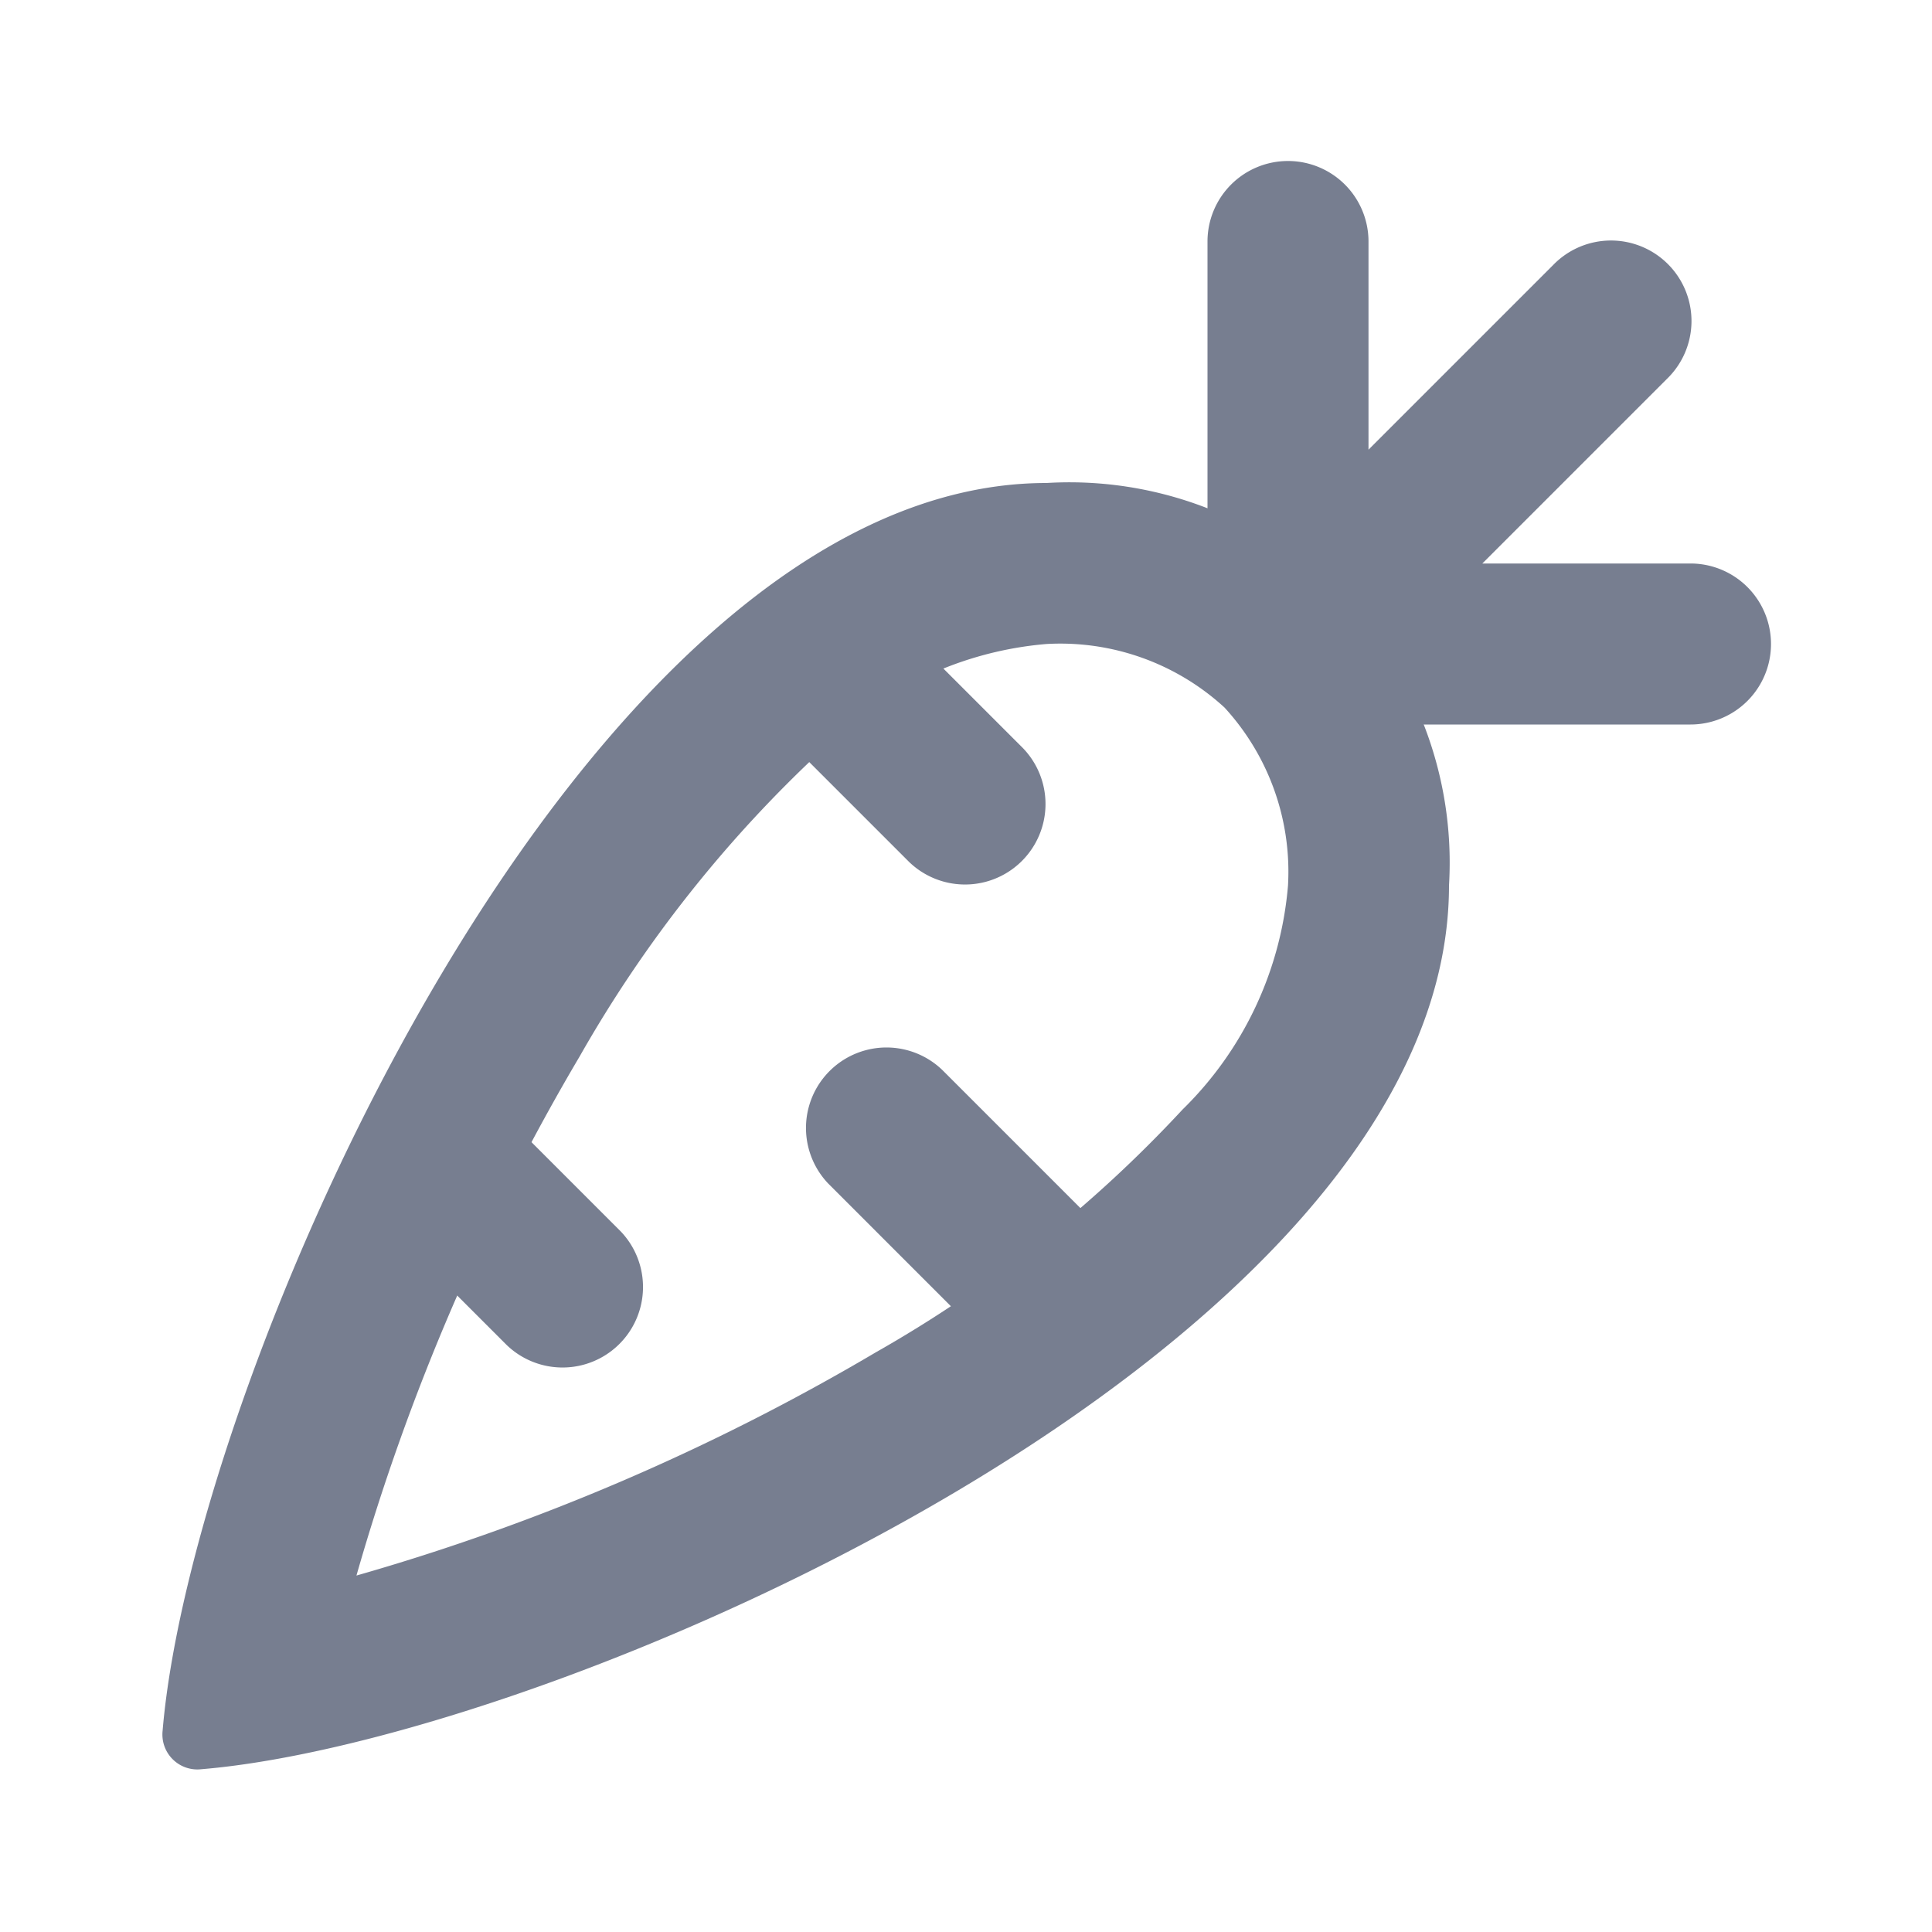 <svg id="icons_Carrot_Line" data-name="icons/Carrot/Line" xmlns="http://www.w3.org/2000/svg" width="24" height="24" viewBox="0 0 24 24">
  <path id="Shape" d="M2.408,13.572A27.571,27.571,0,0,0,8.858,10.8,15.894,15.894,0,0,0,12.67,7.783,4.405,4.405,0,0,0,13.98,5a3.016,3.016,0,0,0-.789-2.211A3.016,3.016,0,0,0,10.98,2,4.4,4.4,0,0,0,8.2,3.31,15.894,15.894,0,0,0,5.182,7.121,27.57,27.57,0,0,0,2.408,13.572ZM0,15.5C.366,11.1,5.21,0,10.98,0a4.724,4.724,0,0,1,5,5c0,5.769-11.1,10.614-15.5,10.978A.434.434,0,0,1,0,15.5Z" transform="translate(2.02 6)" fill="#777e90" fill-rule="evenodd"/>
  <path id="Shape-2" data-name="Shape" d="M1,0A1,1,0,0,1,2,1V3.586L4.293,1.293A1,1,0,1,1,5.707,2.707L3.414,5H6A1,1,0,0,1,6,7H1a1,1,0,0,1-.7-.291l0,0A1,1,0,0,1,0,6V1A1,1,0,0,1,1,0Z" transform="translate(15 2)" fill="#777e90"/>
  <g id="Shape-3" data-name="Shape" transform="translate(4.5 7.5)">
    <path id="B2C0A77C-8CCC-4C19-80B4-FD3FDE3F643A" d="M.293.293a1,1,0,0,1,1.414,0l1.5,1.5A1,1,0,0,1,1.793,3.207l-1.5-1.5A1,1,0,0,1,.293.293Z" transform="translate(5 0)" fill="#777e90"/>
    <path id="_5B60D439-3965-43B0-BA72-6F42C231411E" data-name="5B60D439-3965-43B0-BA72-6F42C231411E" d="M.293.293a1,1,0,0,1,1.414,0l1.5,1.5A1,1,0,0,1,1.793,3.207l-1.5-1.5A1,1,0,0,1,.293.293Z" transform="translate(0 6)" fill="#777e90"/>
    <path id="_321012F0-5C21-441E-8366-B83D4B5FABD6" data-name="321012F0-5C21-441E-8366-B83D4B5FABD6" d="M1.707.293A1,1,0,0,0,.293,1.707l2,2A1,1,0,0,0,3.707,2.293Z" transform="translate(5.5 5.5)" fill="#777e90"/>
  </g>
</svg>
